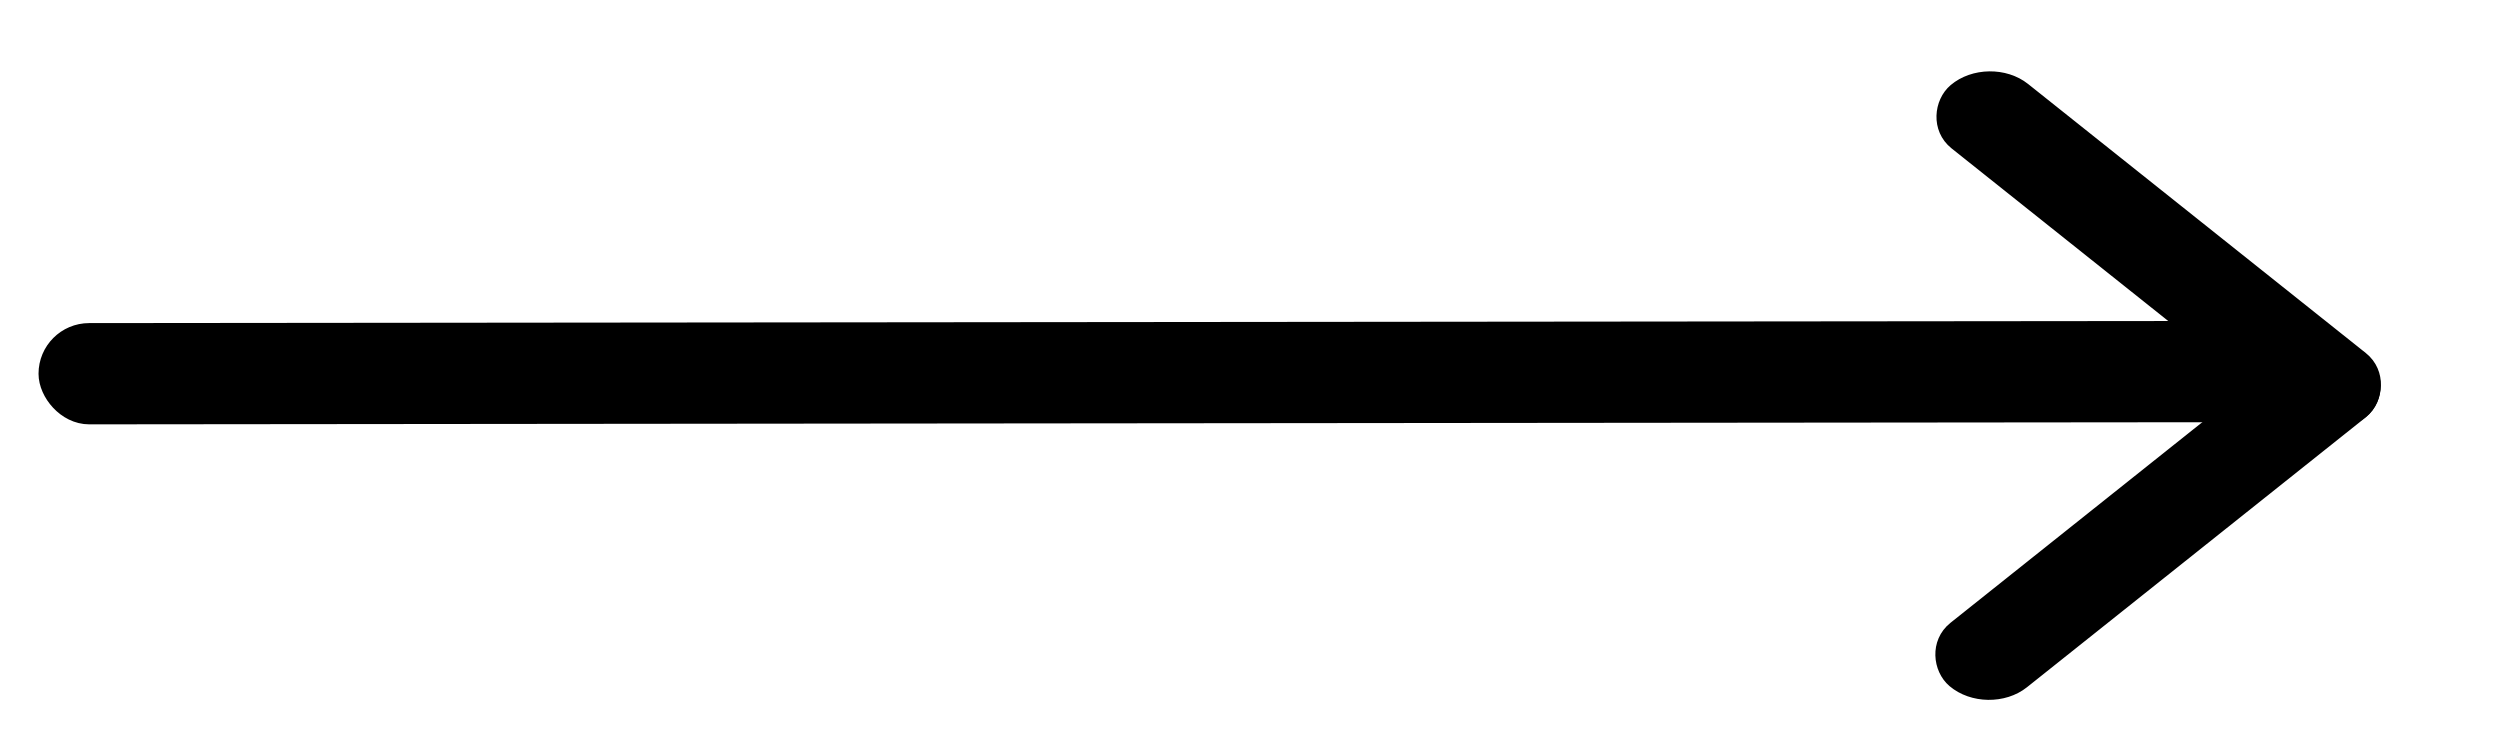 <svg width="20" height="6" viewBox="0 0 20 6" fill="none" xmlns="http://www.w3.org/2000/svg">
<rect x="-0.001" y="-0.063" width="4.155" height="0.7" rx="0.35" transform="matrix(0.782 0.623 -0.764 0.645 15.865 0.527)" fill="black" stroke="black" stroke-width="0.1"/>
<rect x="-0.1" y="-0.1" width="17.929" height="0.61" rx="0.305" transform="matrix(1 -0.001 0.001 1 0.508 2.785)" fill="black" stroke="black" stroke-width="0.2"/>
<rect x="0.001" y="-0.063" width="4.163" height="0.7" rx="0.35" transform="matrix(-0.782 0.623 0.764 0.645 18.673 2.679)" fill="black" stroke="black" stroke-width="0.1"/>
</svg>

